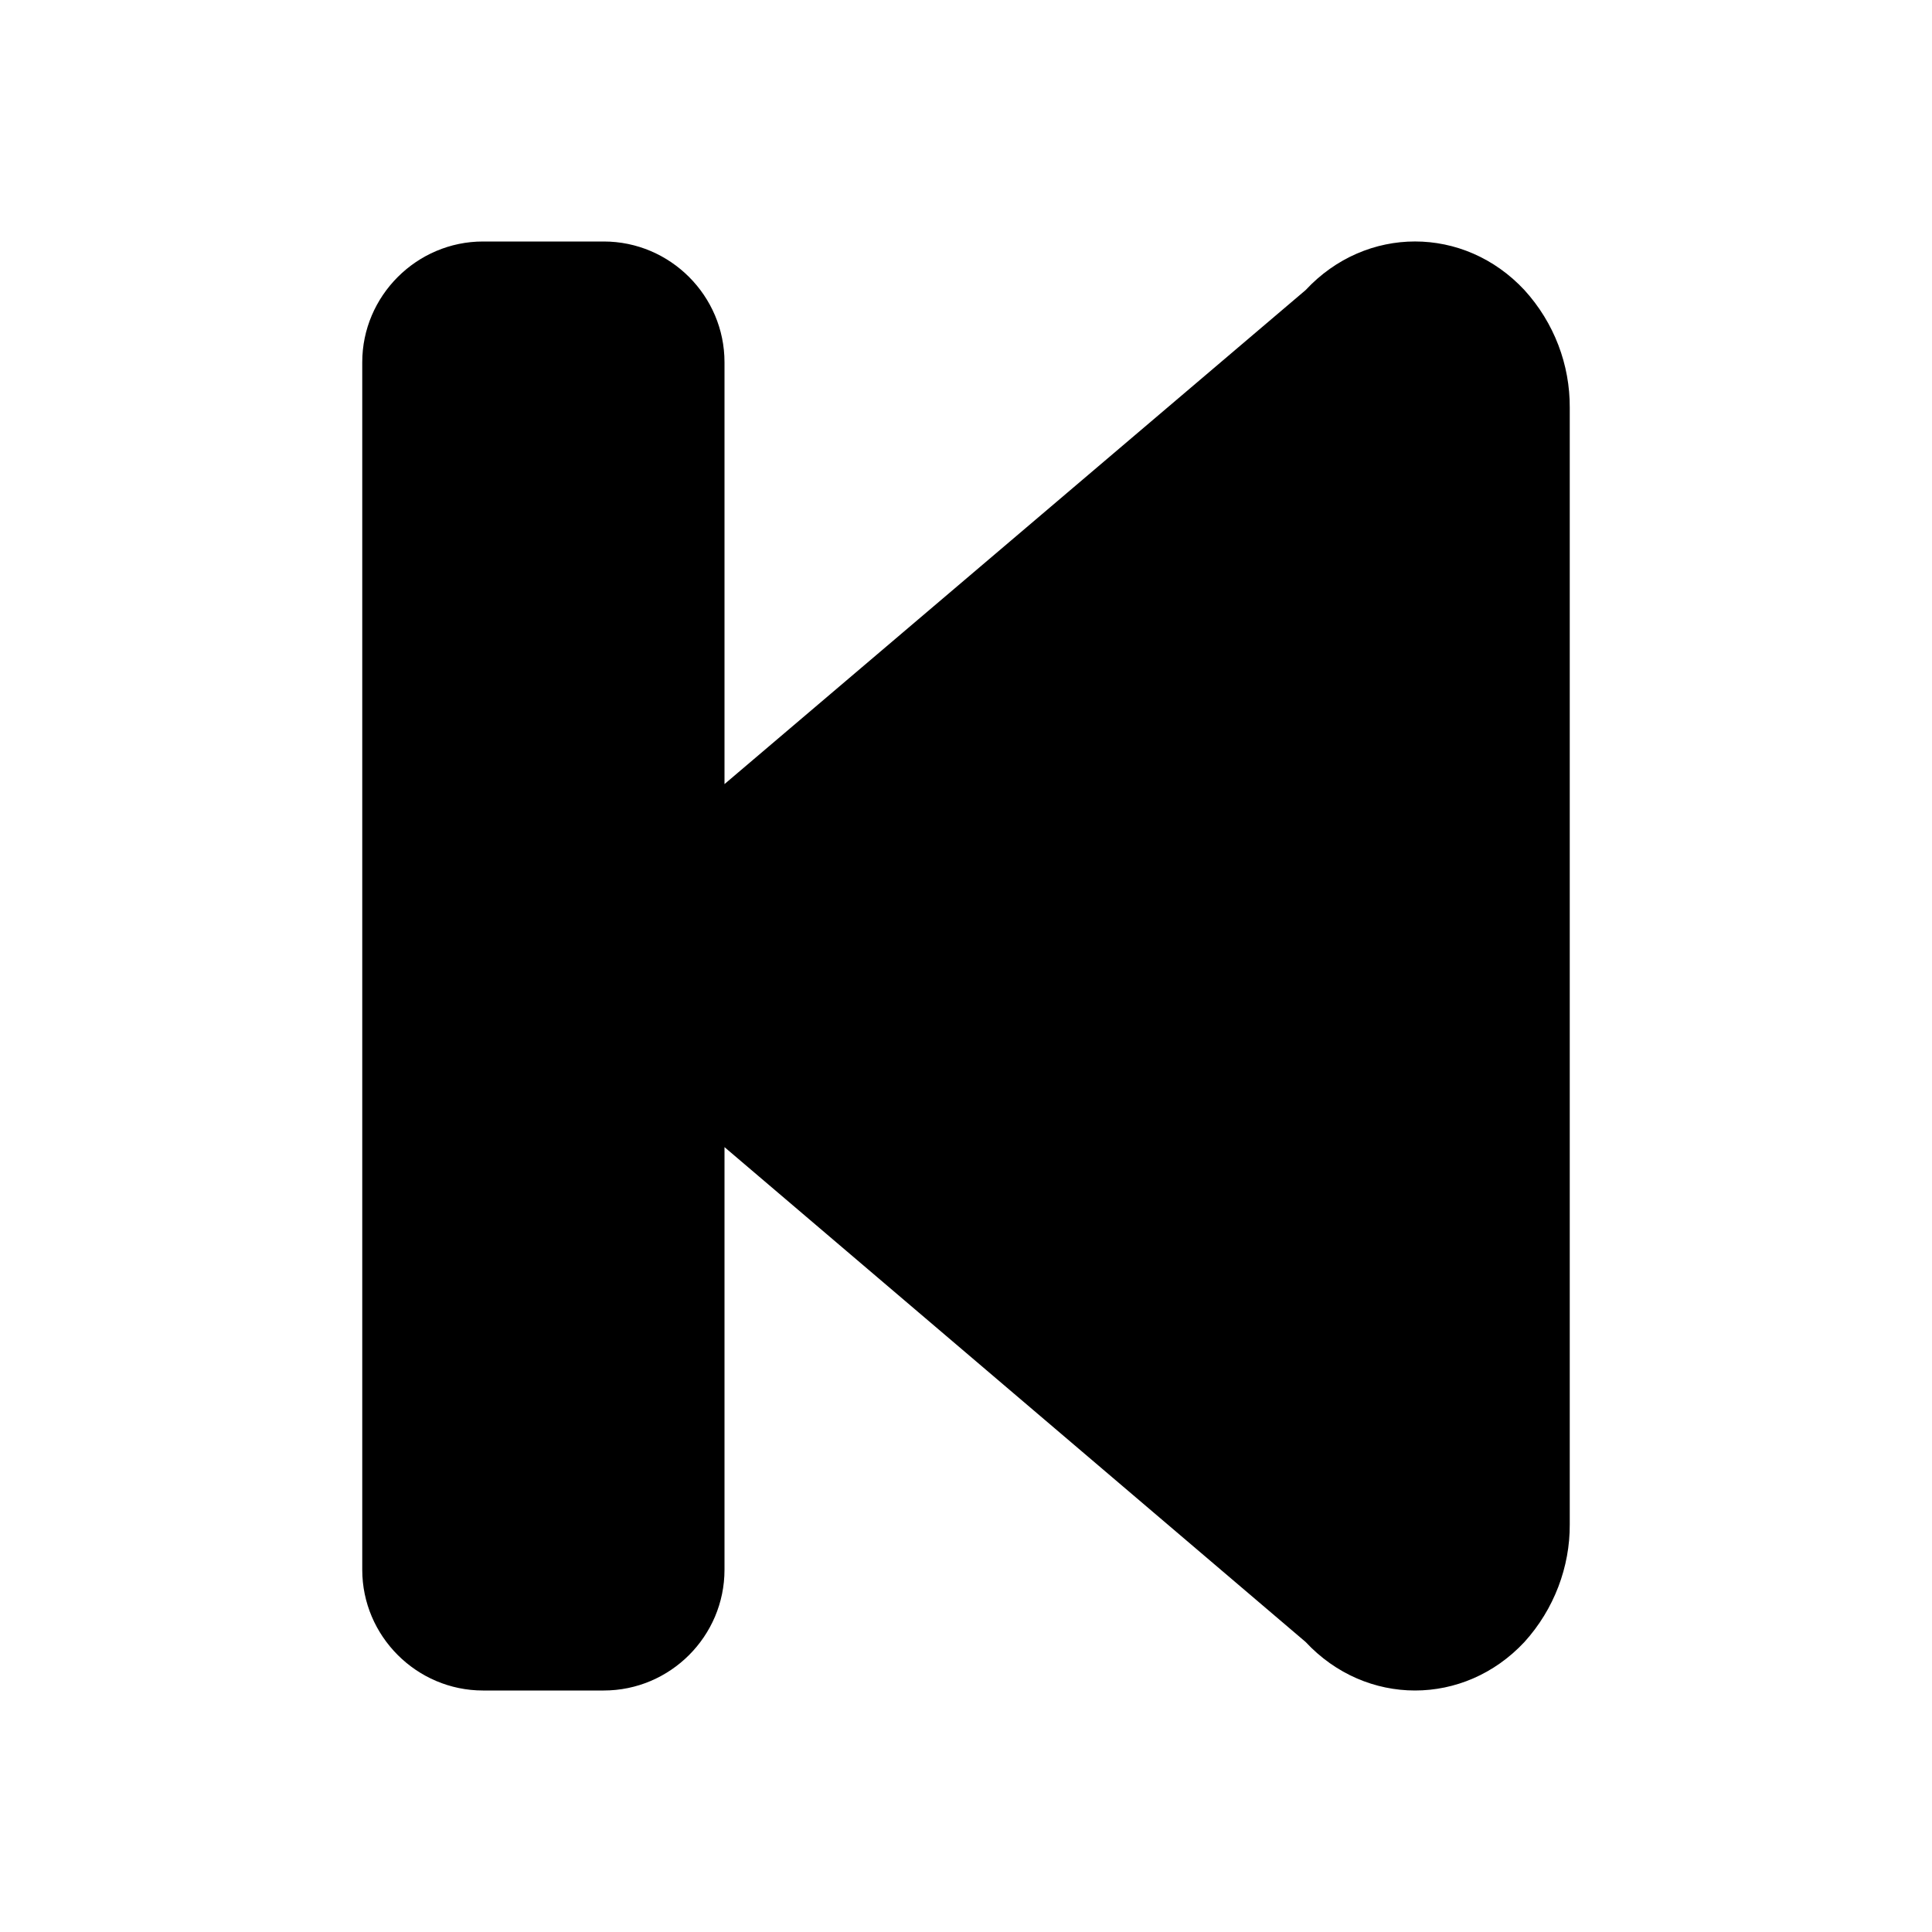 <?xml version="1.0" encoding="iso-8859-1"?>
<!-- Generator: Adobe Illustrator 17.0.0, SVG Export Plug-In . SVG Version: 6.00 Build 0)  -->
<!DOCTYPE svg PUBLIC "-//W3C//DTD SVG 1.1//EN" "http://www.w3.org/Graphics/SVG/1.1/DTD/svg11.dtd">
<svg version="1.1" id="Layer_1" xmlns="http://www.w3.org/2000/svg" xmlns:xlink="http://www.w3.org/1999/xlink" x="0px" y="0px"
	 width="32px" height="32px" viewBox="0 0 32 32" style="enable-background:new 0 0 32 32;" xml:space="preserve">
<g>
	<defs>
		<rect id="SVGID_1_" width="32" height="32"/>
	</defs>
	<clipPath id="SVGID_2_">
		<use xlink:href="#SVGID_1_"  style="overflow:visible;"/>
	</clipPath>
	<g style="clip-path:url(#SVGID_2_);">
		<defs>
			<rect id="SVGID_3_" width="32" height="32"/>
		</defs>
		<clipPath id="SVGID_4_">
			<use xlink:href="#SVGID_3_"  style="overflow:visible;"/>
		</clipPath>
		<path style="clip-path:url(#SVGID_4_);" d="M25.25,4.805c-1-1.074-2.625-1.074-3.625,0L12,12.987V6c0-1.099-0.898-2-2-2H8
			C6.902,4,6,4.901,6,6v20c0,1.1,0.902,2,2,2h2c1.102,0,2-0.9,2-2v-7l9.625,8.196c1,1.072,2.625,1.072,3.625,0
			c0.492-0.543,0.754-1.246,0.75-1.946V6.752C26.004,6.041,25.742,5.346,25.25,4.805"/>
	</g>
</g>
</svg>
